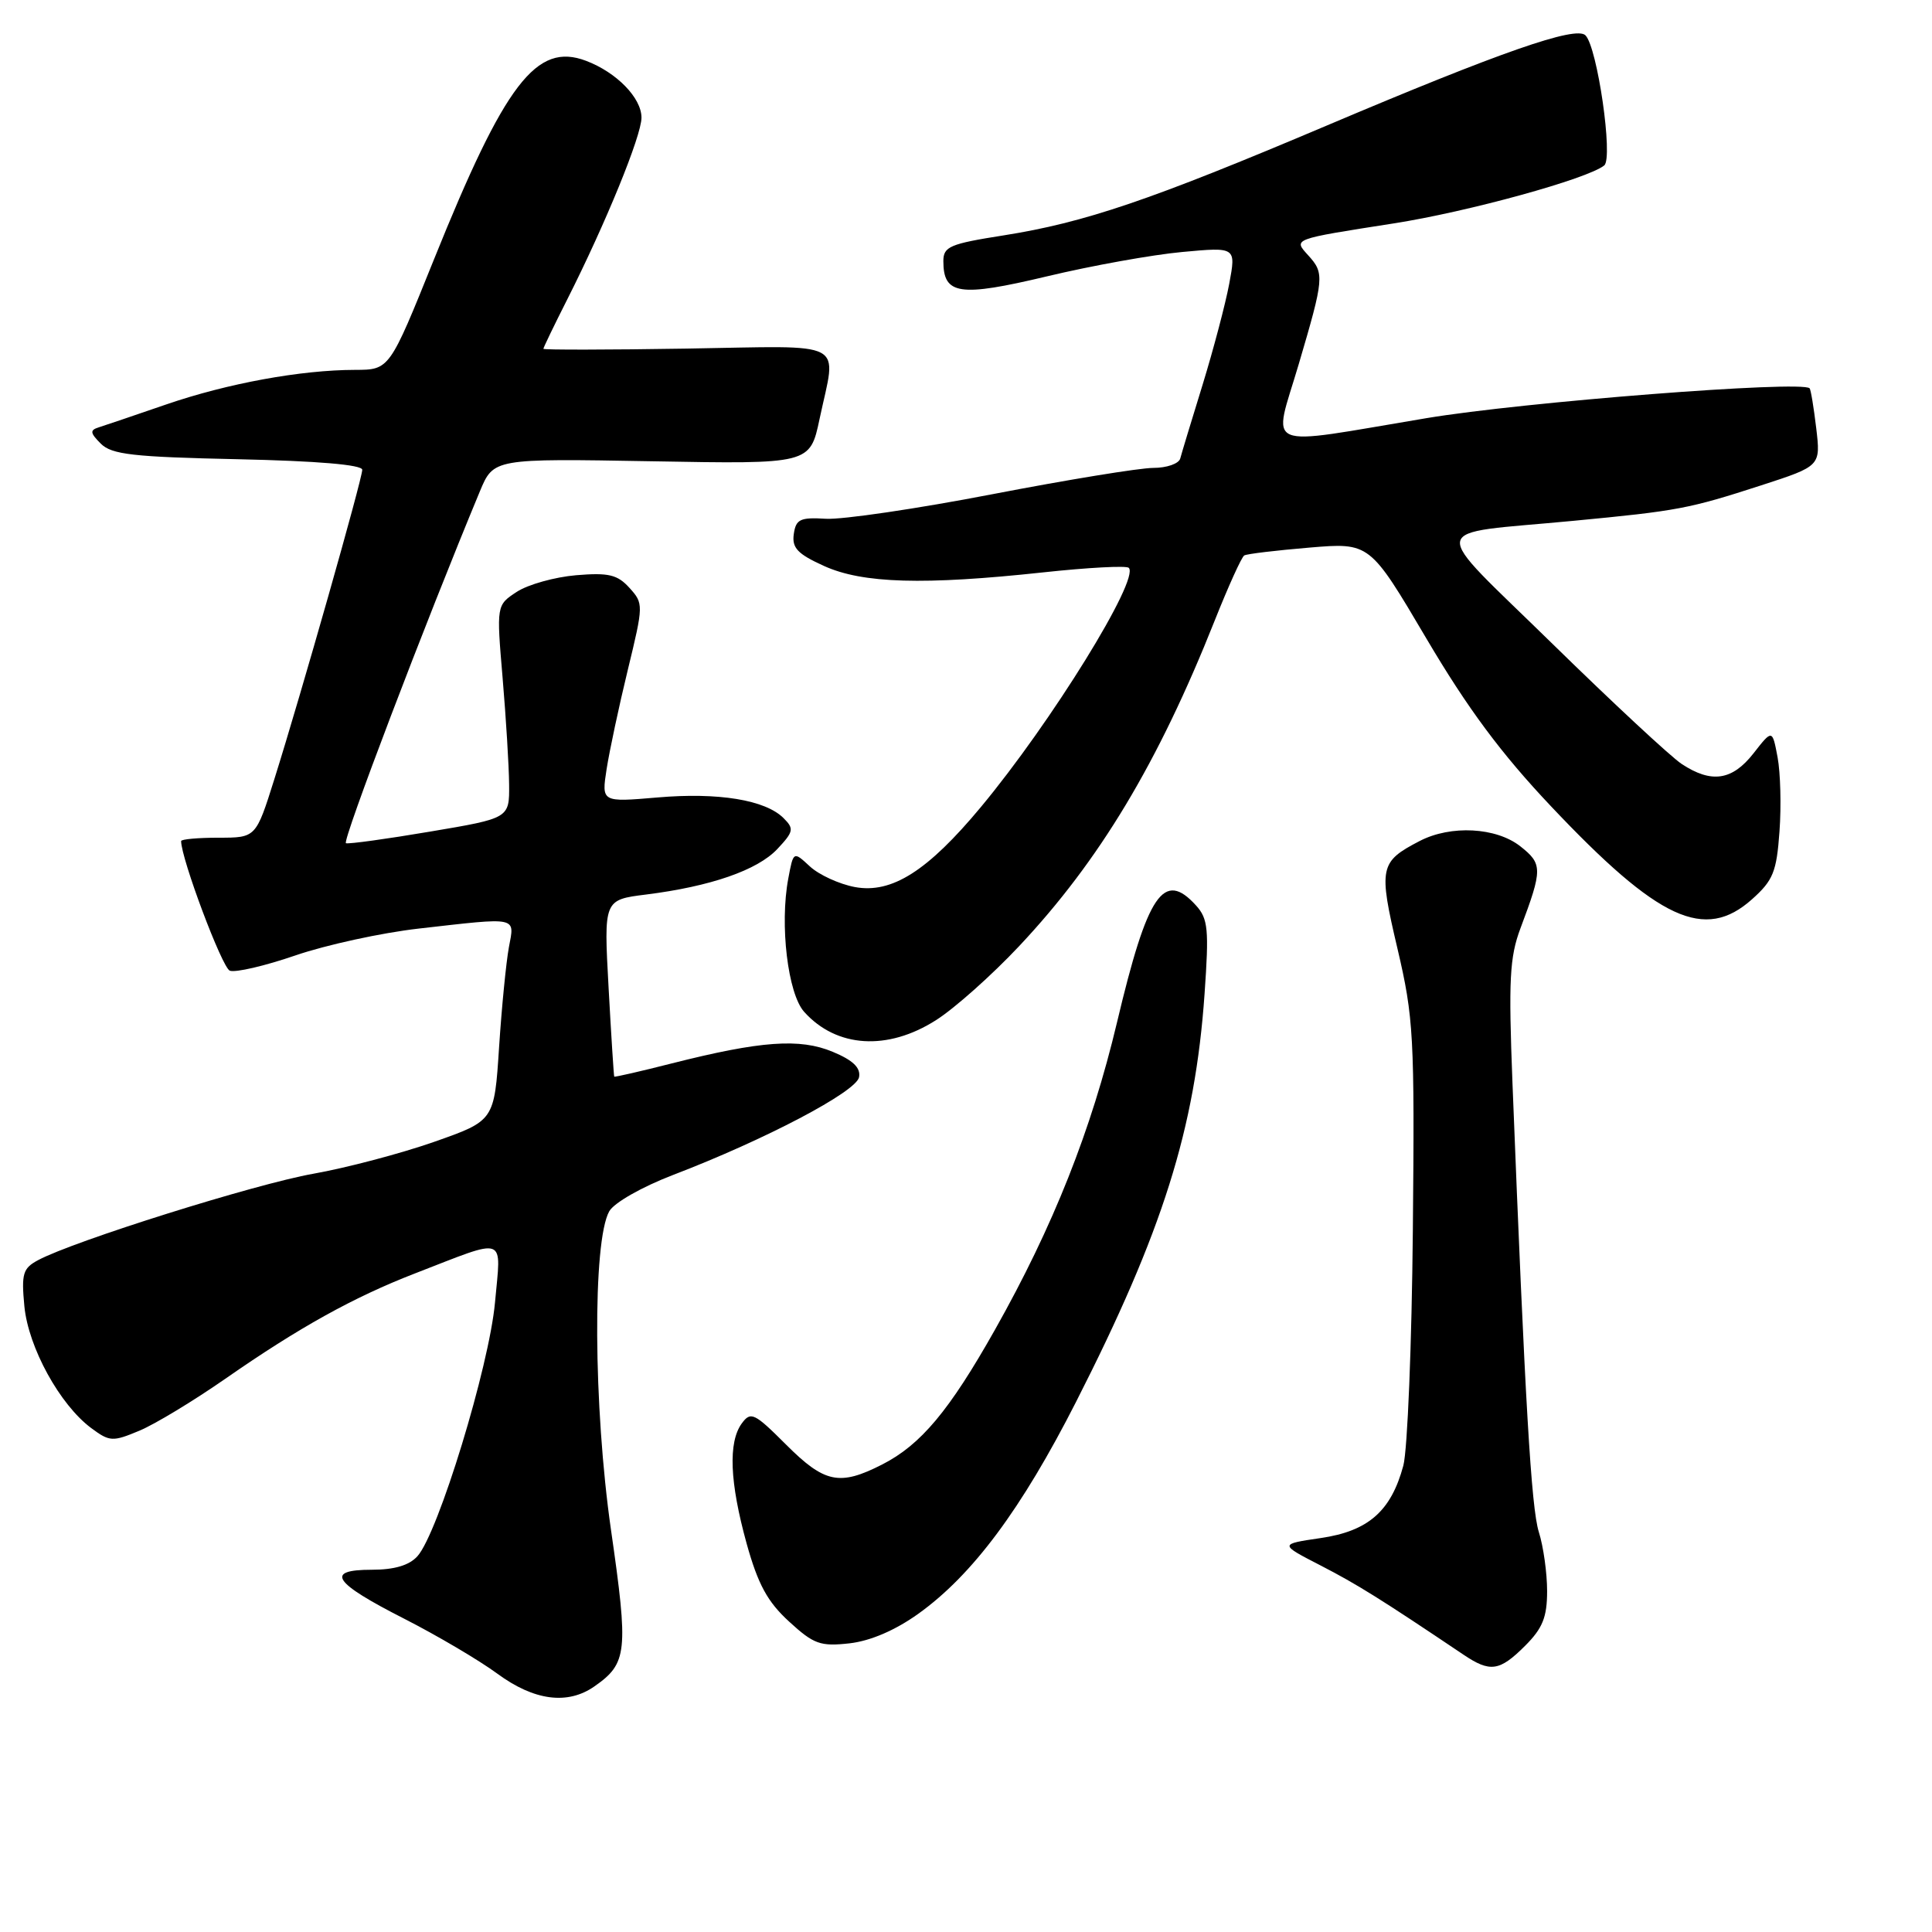 <?xml version="1.0" encoding="UTF-8" standalone="no"?>
<!DOCTYPE svg PUBLIC "-//W3C//DTD SVG 1.1//EN" "http://www.w3.org/Graphics/SVG/1.1/DTD/svg11.dtd" >
<svg xmlns="http://www.w3.org/2000/svg" xmlns:xlink="http://www.w3.org/1999/xlink" version="1.1" viewBox="0 0 256 256">
 <g >
 <path fill="currentColor"
d=" M 78.77 223.45 C 83.13 220.40 83.29 218.89 80.96 202.72 C 78.62 186.45 78.50 164.46 80.73 160.50 C 81.37 159.37 85.06 157.27 89.18 155.69 C 101.40 151.01 113.47 144.66 113.83 142.73 C 114.06 141.48 113.03 140.49 110.34 139.37 C 105.98 137.55 100.81 137.92 89.00 140.91 C 84.88 141.96 81.45 142.74 81.39 142.66 C 81.33 142.57 80.99 137.26 80.64 130.86 C 80.00 119.23 80.00 119.23 85.61 118.53 C 94.14 117.46 100.36 115.31 103.00 112.50 C 105.16 110.20 105.24 109.81 103.83 108.41 C 101.42 105.99 95.19 104.97 87.10 105.67 C 79.70 106.30 79.70 106.30 80.38 101.90 C 80.76 99.48 82.02 93.56 83.19 88.75 C 85.28 80.14 85.28 79.97 83.41 77.90 C 81.82 76.14 80.65 75.86 76.34 76.22 C 73.51 76.46 69.97 77.45 68.48 78.42 C 65.78 80.19 65.78 80.19 66.60 89.85 C 67.05 95.16 67.44 101.51 67.46 103.96 C 67.50 108.42 67.50 108.42 57.00 110.19 C 51.22 111.17 46.20 111.86 45.84 111.73 C 45.29 111.54 56.38 82.42 63.58 65.12 C 65.40 60.75 65.40 60.75 86.36 61.12 C 107.33 61.50 107.33 61.50 108.60 55.50 C 110.85 44.89 112.64 45.84 91.00 46.19 C 80.55 46.36 72.00 46.37 72.00 46.22 C 72.00 46.07 73.41 43.14 75.14 39.72 C 80.26 29.59 85.00 17.99 85.00 15.59 C 85.00 12.97 81.70 9.59 77.66 8.06 C 71.08 5.56 66.92 11.00 57.50 34.38 C 51.61 49.00 51.61 49.00 47.05 49.01 C 39.87 49.02 30.14 50.80 22.00 53.60 C 17.88 55.02 13.86 56.38 13.07 56.63 C 11.89 57.00 11.94 57.37 13.36 58.79 C 14.80 60.23 17.63 60.55 31.54 60.85 C 42.04 61.08 48.00 61.58 48.00 62.25 C 48.00 63.46 39.89 92.00 36.35 103.25 C 33.91 111.00 33.91 111.00 28.96 111.00 C 26.23 111.00 24.00 111.20 24.00 111.45 C 24.00 113.77 29.43 128.23 30.45 128.62 C 31.19 128.90 35.10 127.99 39.14 126.60 C 43.19 125.21 50.55 123.60 55.50 123.04 C 68.78 121.53 68.20 121.41 67.43 125.52 C 67.07 127.46 66.48 133.42 66.13 138.77 C 65.50 148.50 65.50 148.50 57.50 151.31 C 53.10 152.85 45.90 154.75 41.50 155.53 C 33.82 156.89 9.81 164.43 5.06 166.97 C 3.03 168.05 2.82 168.76 3.23 173.09 C 3.76 178.55 7.93 186.14 12.09 189.23 C 14.53 191.04 14.92 191.06 18.46 189.58 C 20.53 188.72 25.66 185.61 29.86 182.69 C 39.62 175.90 46.84 171.89 55.00 168.73 C 67.35 163.95 66.40 163.61 65.59 172.58 C 64.82 181.06 58.06 203.17 55.31 206.21 C 54.22 207.42 52.25 208.00 49.26 208.00 C 43.00 208.00 44.11 209.68 53.58 214.50 C 57.93 216.72 63.48 219.99 65.90 221.77 C 70.78 225.36 75.22 225.94 78.77 223.45 Z  M 202.08 218.08 C 204.41 215.75 205.00 214.28 205.00 210.82 C 205.00 208.44 204.51 204.91 203.90 202.99 C 202.90 199.78 202.08 185.92 200.41 143.50 C 199.88 129.86 200.03 126.84 201.47 123.00 C 204.41 115.18 204.41 114.47 201.45 112.14 C 198.25 109.62 192.25 109.30 188.13 111.43 C 182.80 114.19 182.64 114.94 185.17 125.69 C 187.32 134.86 187.45 137.29 187.21 162.97 C 187.07 178.08 186.50 192.13 185.95 194.20 C 184.32 200.24 181.31 202.88 175.00 203.80 C 169.50 204.61 169.50 204.61 175.00 207.44 C 179.84 209.94 182.83 211.80 193.90 219.24 C 197.46 221.64 198.69 221.46 202.08 218.08 Z  M 121.70 213.82 C 128.87 208.68 135.35 199.97 142.57 185.78 C 154.07 163.18 158.36 149.58 159.61 131.70 C 160.21 123.15 160.08 121.75 158.49 119.99 C 154.20 115.24 152.06 118.39 148.01 135.47 C 144.61 149.76 139.55 162.52 131.83 176.21 C 125.78 186.94 122.01 191.45 116.88 194.06 C 111.25 196.93 109.26 196.52 104.16 191.42 C 99.95 187.21 99.48 186.99 98.29 188.61 C 96.47 191.11 96.69 196.41 98.93 204.52 C 100.44 209.94 101.69 212.24 104.55 214.86 C 107.83 217.87 108.70 218.18 112.57 217.75 C 115.35 217.43 118.63 216.02 121.70 213.82 Z  M 124.05 135.16 C 126.50 133.60 131.44 129.20 135.03 125.38 C 145.69 114.04 153.45 101.11 160.95 82.24 C 162.76 77.69 164.52 73.80 164.87 73.60 C 165.22 73.39 169.10 72.93 173.50 72.56 C 181.50 71.89 181.50 71.89 189.00 84.60 C 194.49 93.90 198.91 99.85 205.50 106.82 C 219.80 121.96 225.88 124.76 232.16 119.15 C 234.95 116.66 235.41 115.52 235.79 110.18 C 236.04 106.82 235.92 102.39 235.54 100.35 C 234.84 96.63 234.84 96.63 232.35 99.82 C 229.52 103.43 226.78 103.83 222.83 101.23 C 221.37 100.26 213.67 93.10 205.72 85.32 C 189.08 69.02 188.76 70.90 208.50 69.01 C 222.34 67.69 223.77 67.42 233.37 64.31 C 241.25 61.75 241.25 61.75 240.66 56.74 C 240.33 53.98 239.94 51.60 239.78 51.45 C 238.71 50.39 201.88 53.26 189.00 55.41 C 166.83 59.11 168.66 59.88 172.09 48.25 C 175.46 36.82 175.51 36.22 173.36 33.85 C 171.36 31.64 171.13 31.72 184.69 29.60 C 194.54 28.06 210.37 23.70 212.57 21.92 C 213.78 20.94 211.66 6.26 210.08 4.68 C 208.80 3.40 198.82 6.88 175.77 16.65 C 152.42 26.54 143.73 29.49 132.98 31.19 C 125.86 32.31 125.00 32.67 125.00 34.60 C 125.00 39.07 127.12 39.38 138.72 36.62 C 144.65 35.20 152.72 33.75 156.65 33.39 C 163.79 32.73 163.79 32.73 162.88 37.60 C 162.38 40.27 160.79 46.29 159.35 50.98 C 157.90 55.67 156.57 60.06 156.39 60.75 C 156.21 61.44 154.60 62.00 152.82 62.00 C 151.03 62.00 141.43 63.57 131.47 65.49 C 121.52 67.41 111.60 68.87 109.44 68.74 C 106.02 68.53 105.46 68.80 105.18 70.77 C 104.92 72.60 105.69 73.41 109.18 74.99 C 114.30 77.32 122.42 77.55 138.25 75.84 C 144.17 75.20 149.26 74.93 149.57 75.24 C 151.05 76.72 139.30 95.73 129.97 106.94 C 122.92 115.42 118.16 118.44 113.28 117.54 C 111.20 117.15 108.52 115.92 107.32 114.81 C 105.13 112.78 105.13 112.78 104.45 116.42 C 103.30 122.54 104.39 131.67 106.56 134.08 C 110.85 138.85 117.62 139.27 124.05 135.16 Z "/>
</g>
</svg>
